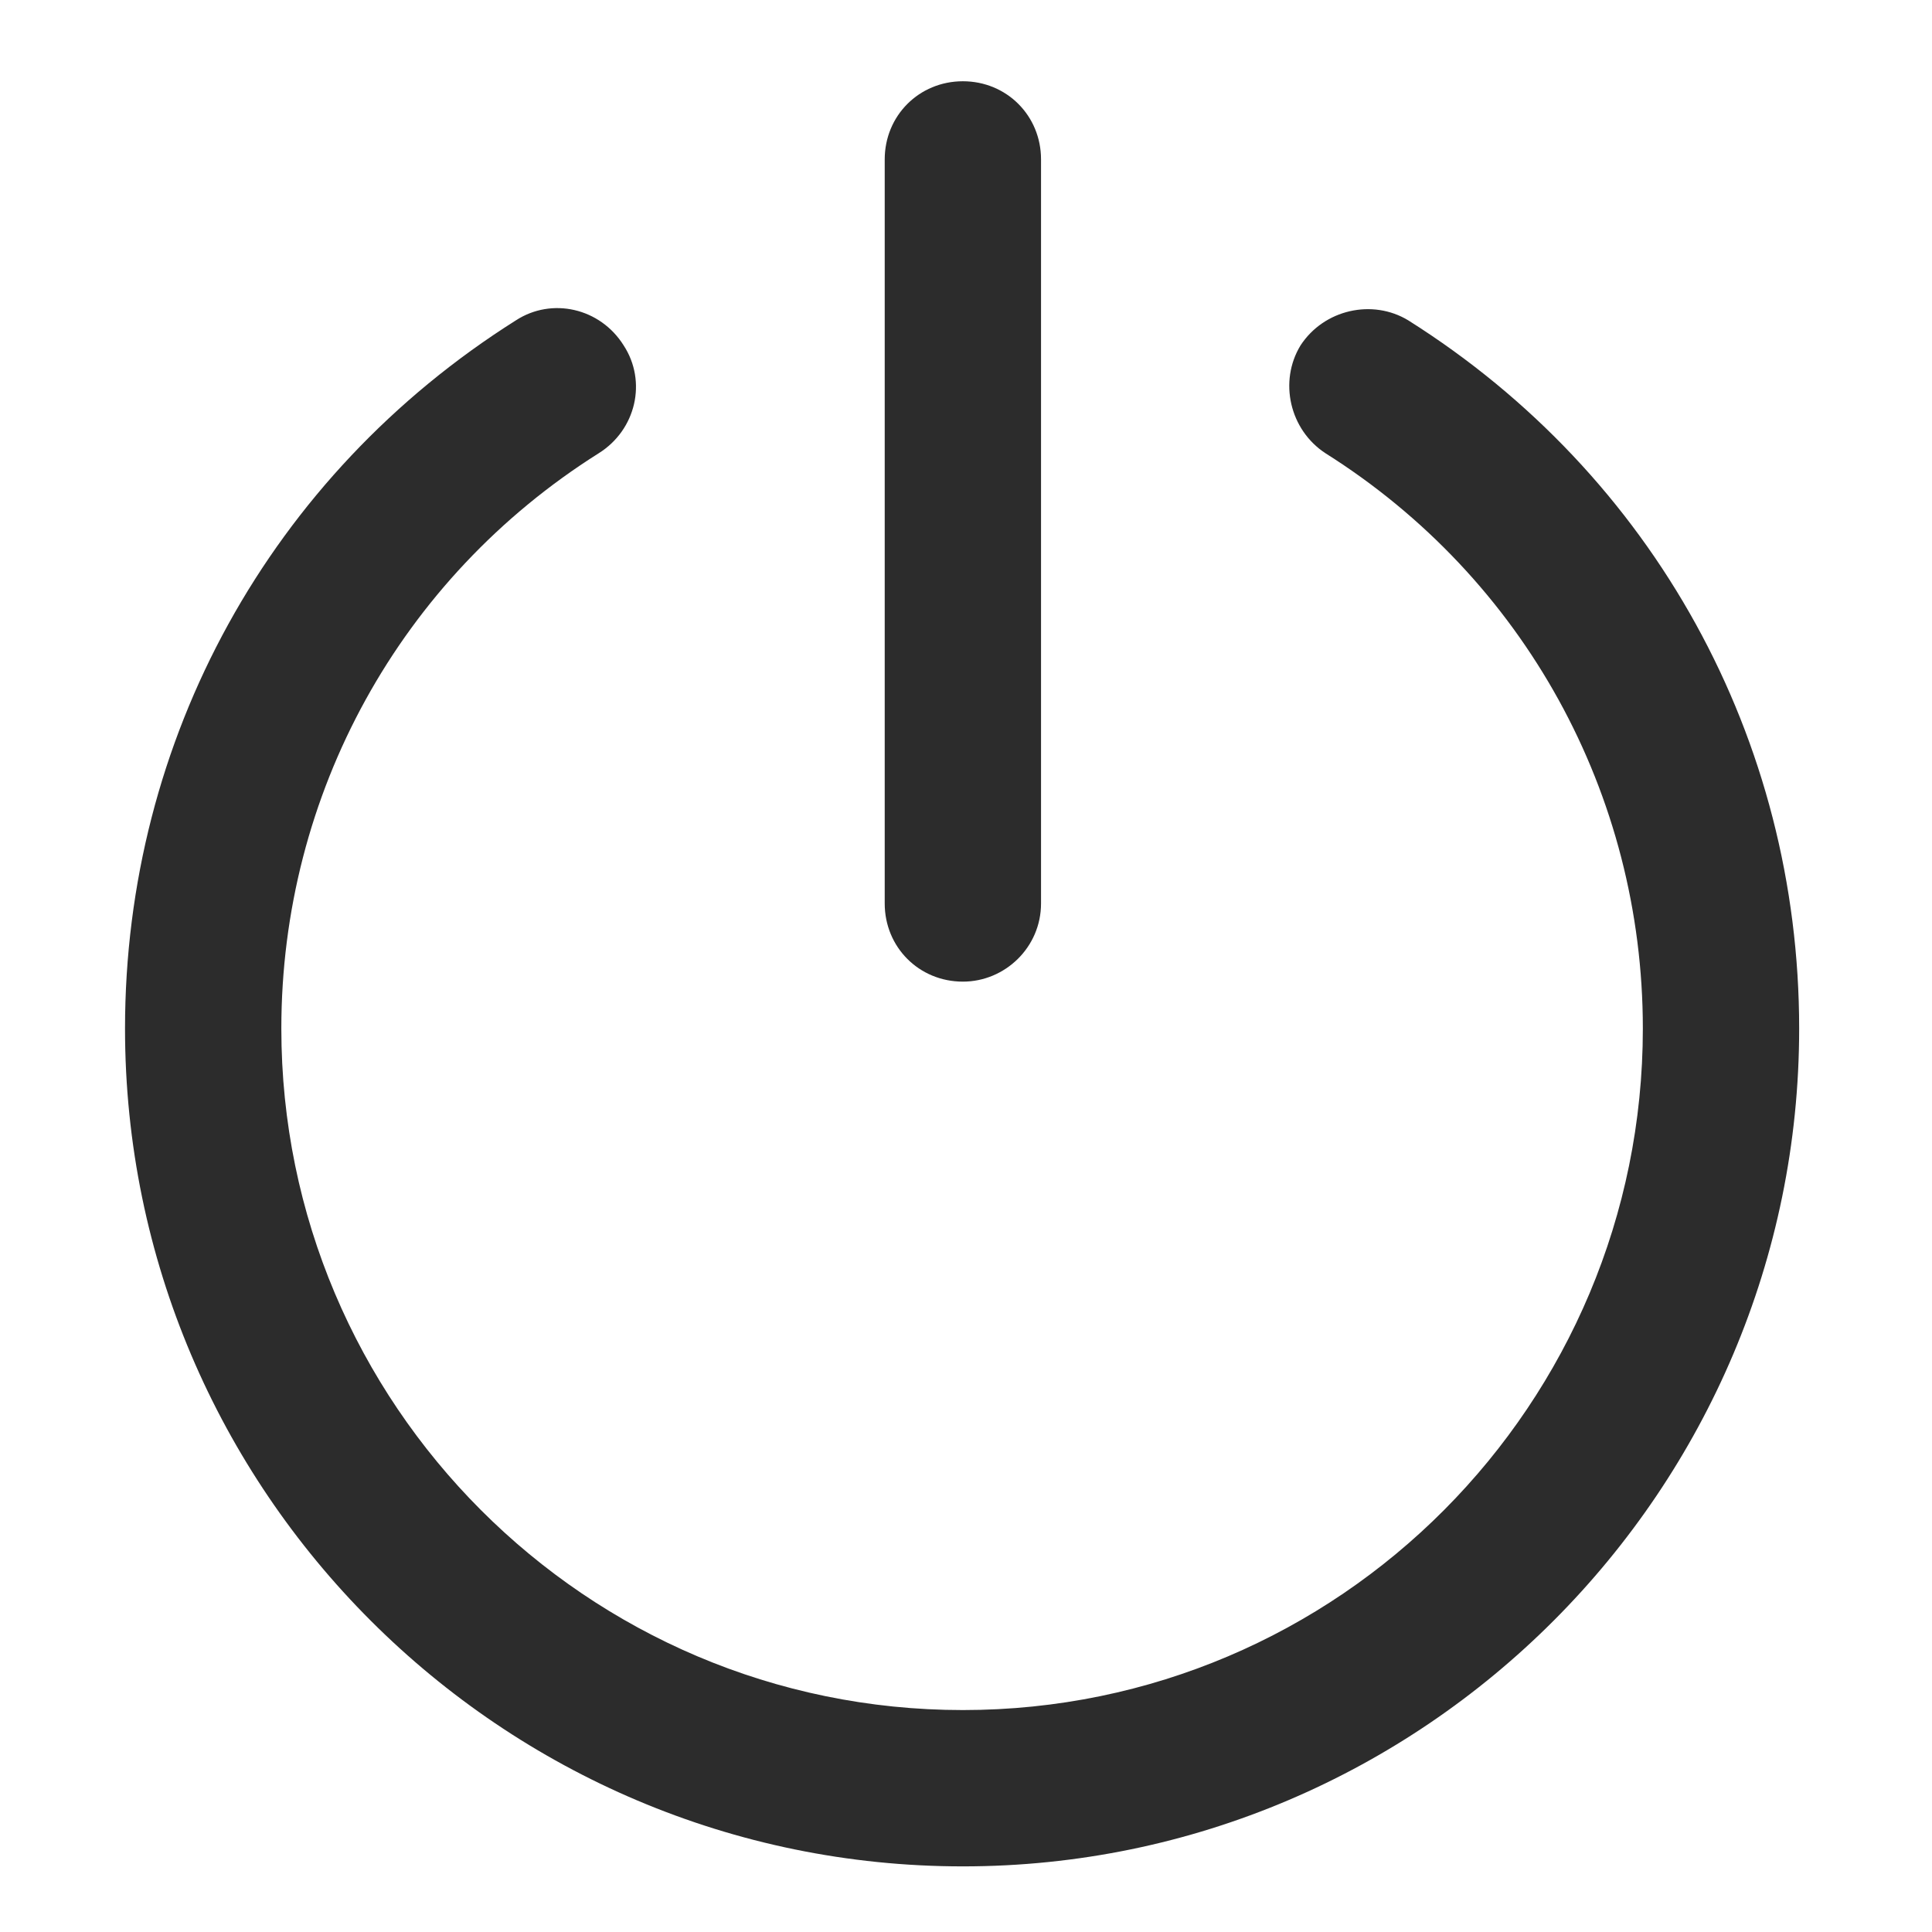 <svg t="1587093870883" class="icon" viewBox="0 0 1024 1024" version="1.1" xmlns="http://www.w3.org/2000/svg" p-id="1041" width="128" height="128"><path d="M510.343 989.219c-244.409 0-444.078-198.841-444.078-444.078 0-153.273 77.051-293.291 207.126-375.313 19.056-12.428 44.739-6.628 57.167 13.256 12.428 19.056 6.628 44.739-13.256 57.167C212.081 306.531 149.115 420.865 149.115 545.14c0 198.841 161.558 361.228 361.228 361.228S870.742 743.981 870.742 545.14c0-124.276-62.966-238.609-168.186-304.89-19.056-12.428-24.855-38.111-13.256-57.167 12.428-19.056 38.111-24.855 57.167-13.256 130.075 82.022 207.126 222.039 207.126 375.313 0 244.409-198.841 444.078-443.25 444.078z" fill="#2c2c2c" p-id="1042"></path><path d="M510.343 520.285c-23.198 0-41.425-18.227-41.425-41.425V84.492c0-23.198 18.227-41.425 41.425-41.425s41.425 18.227 41.425 41.425V478.86c0 23.198-19.056 41.425-41.425 41.425z" fill="#2c2c2c" p-id="1043"></path></svg>